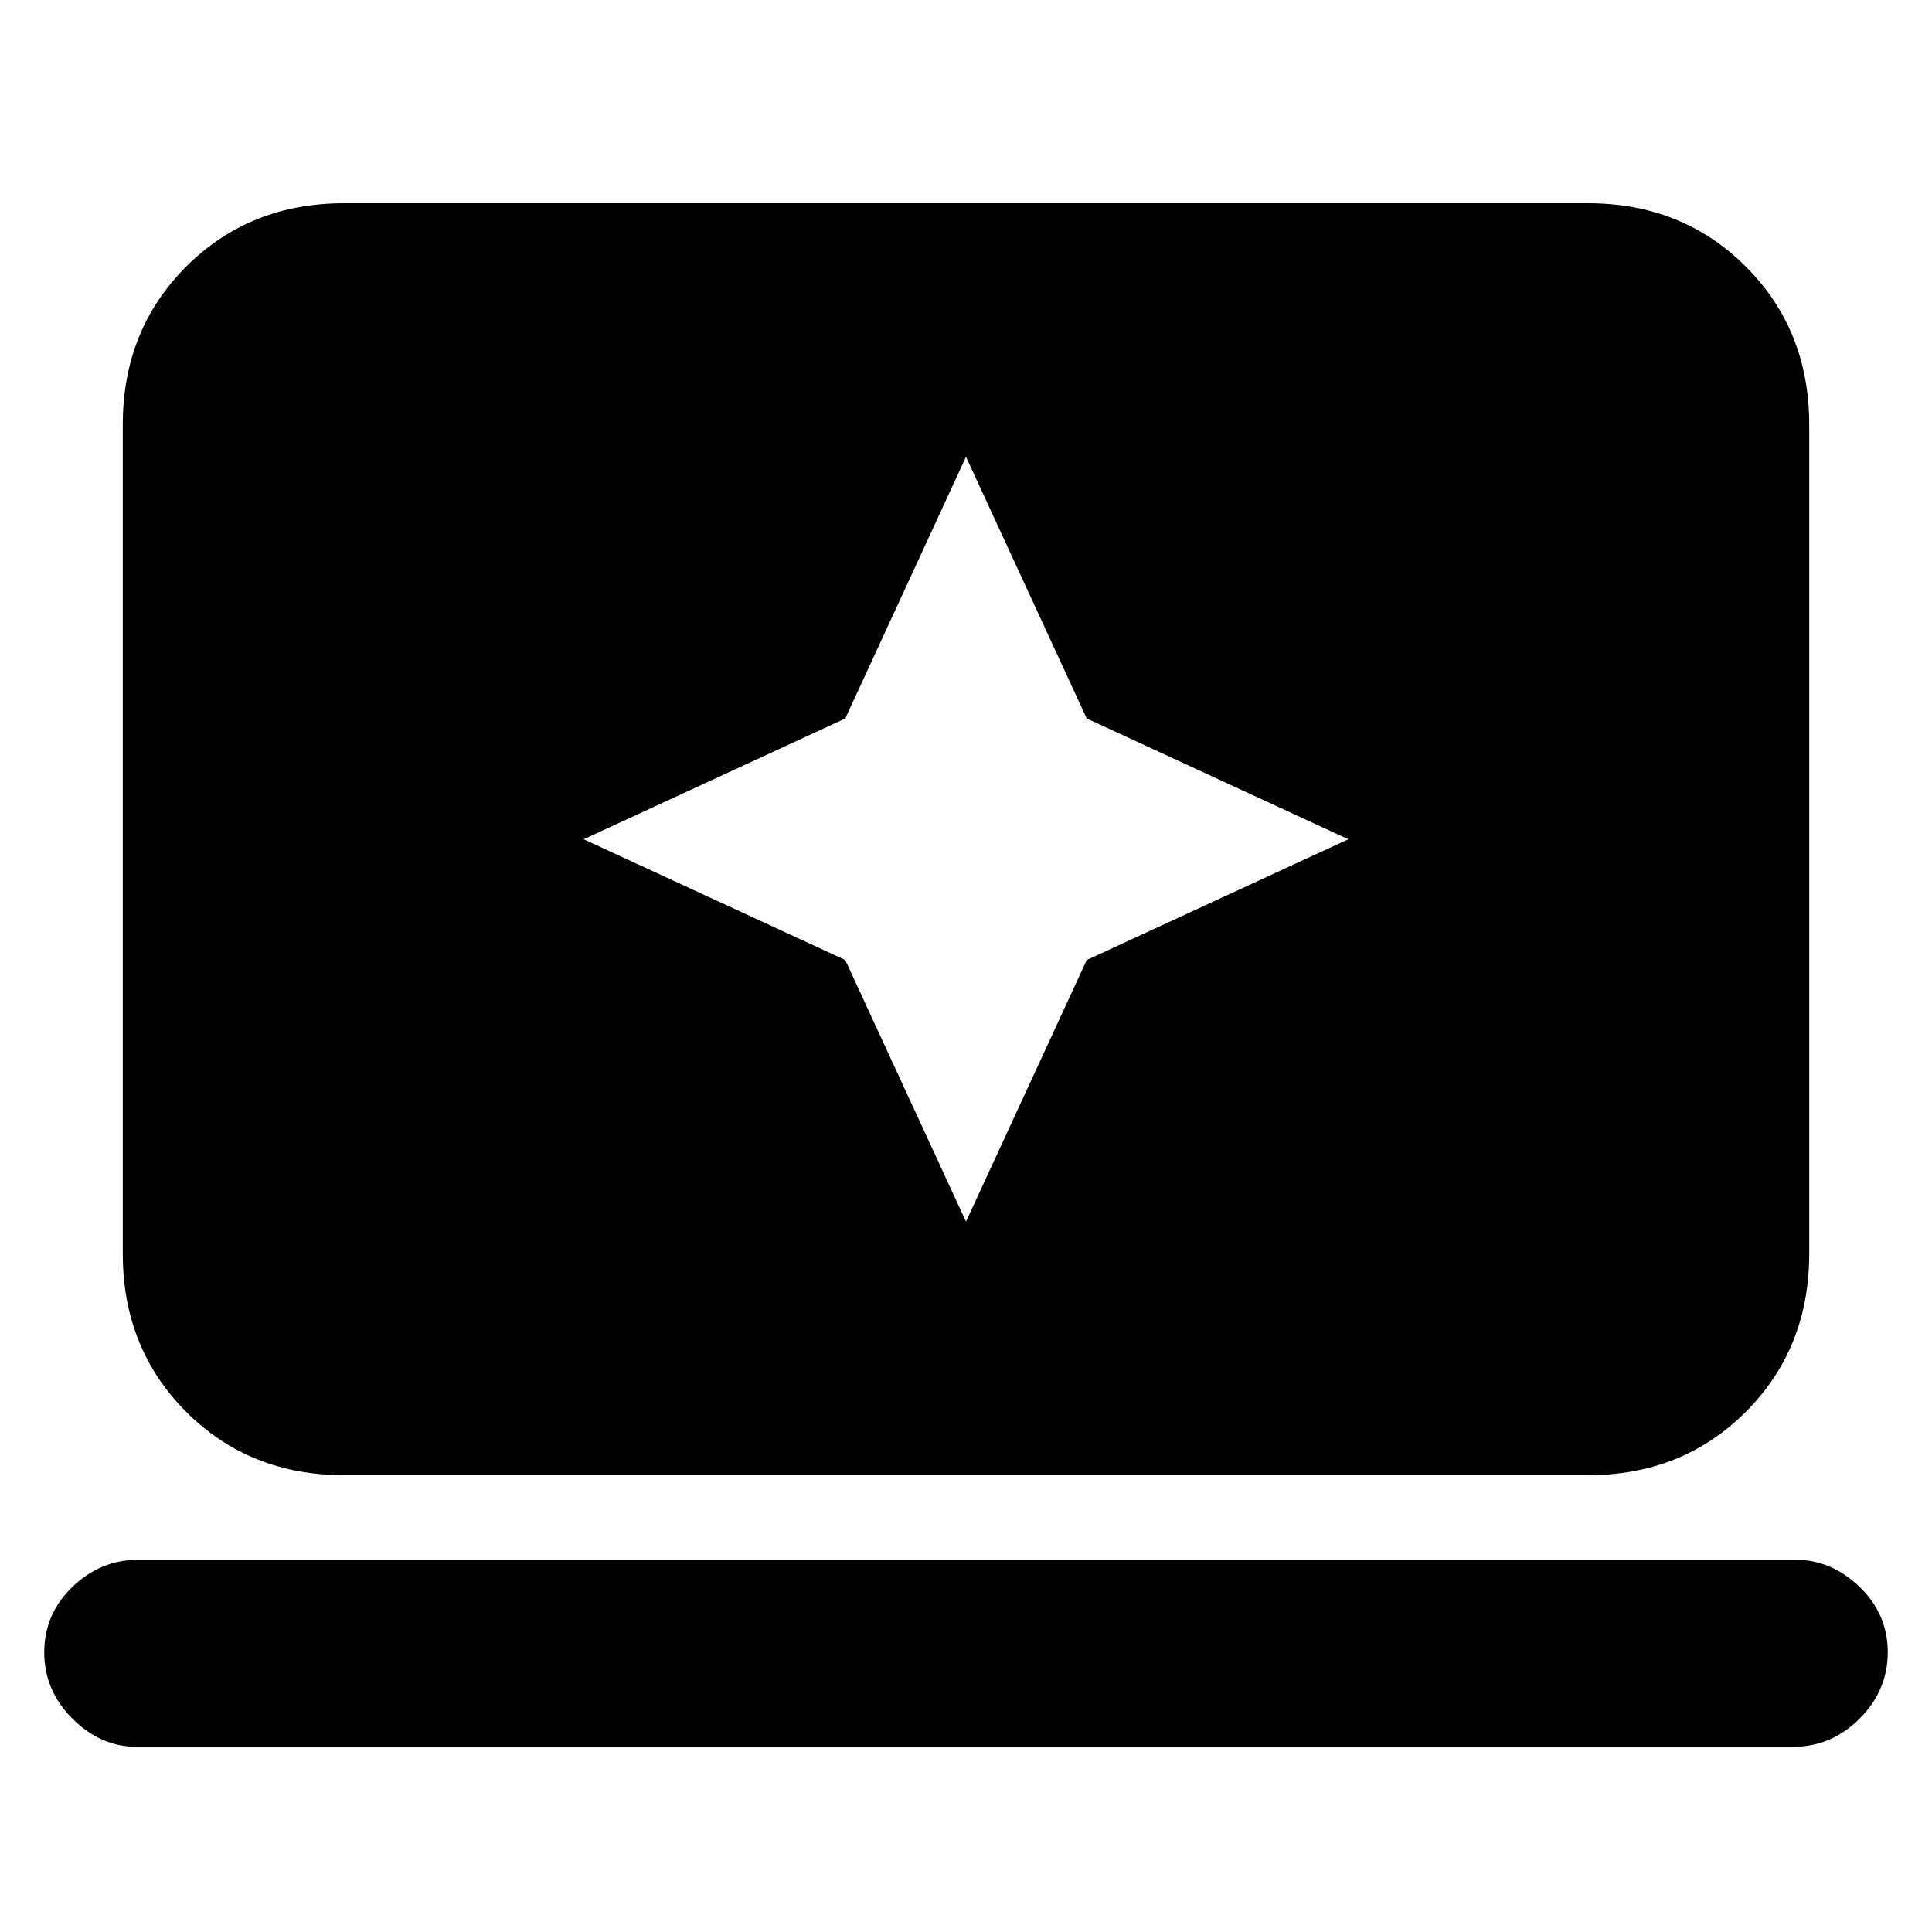 <svg xmlns="http://www.w3.org/2000/svg" height="20" width="20"><path d="m10 12.646 1.25-2.708 2.708-1.25-2.708-1.25L10 4.729 8.75 7.438l-2.708 1.25 2.708 1.25Zm-6.438 2.625q-.979 0-1.635-.656-.656-.657-.656-1.636V4.396q0-.979.656-1.636.656-.656 1.635-.656h12.876q.979 0 1.635.656.656.657.656 1.636v8.583q0 .979-.656 1.636-.656.656-1.635.656Zm-2.145 2.812q-.375 0-.667-.291-.292-.292-.292-.688 0-.396.292-.677t.688-.281h17.145q.375 0 .667.281.292.281.292.677t-.292.688q-.292.291-.688.291Z"/></svg>